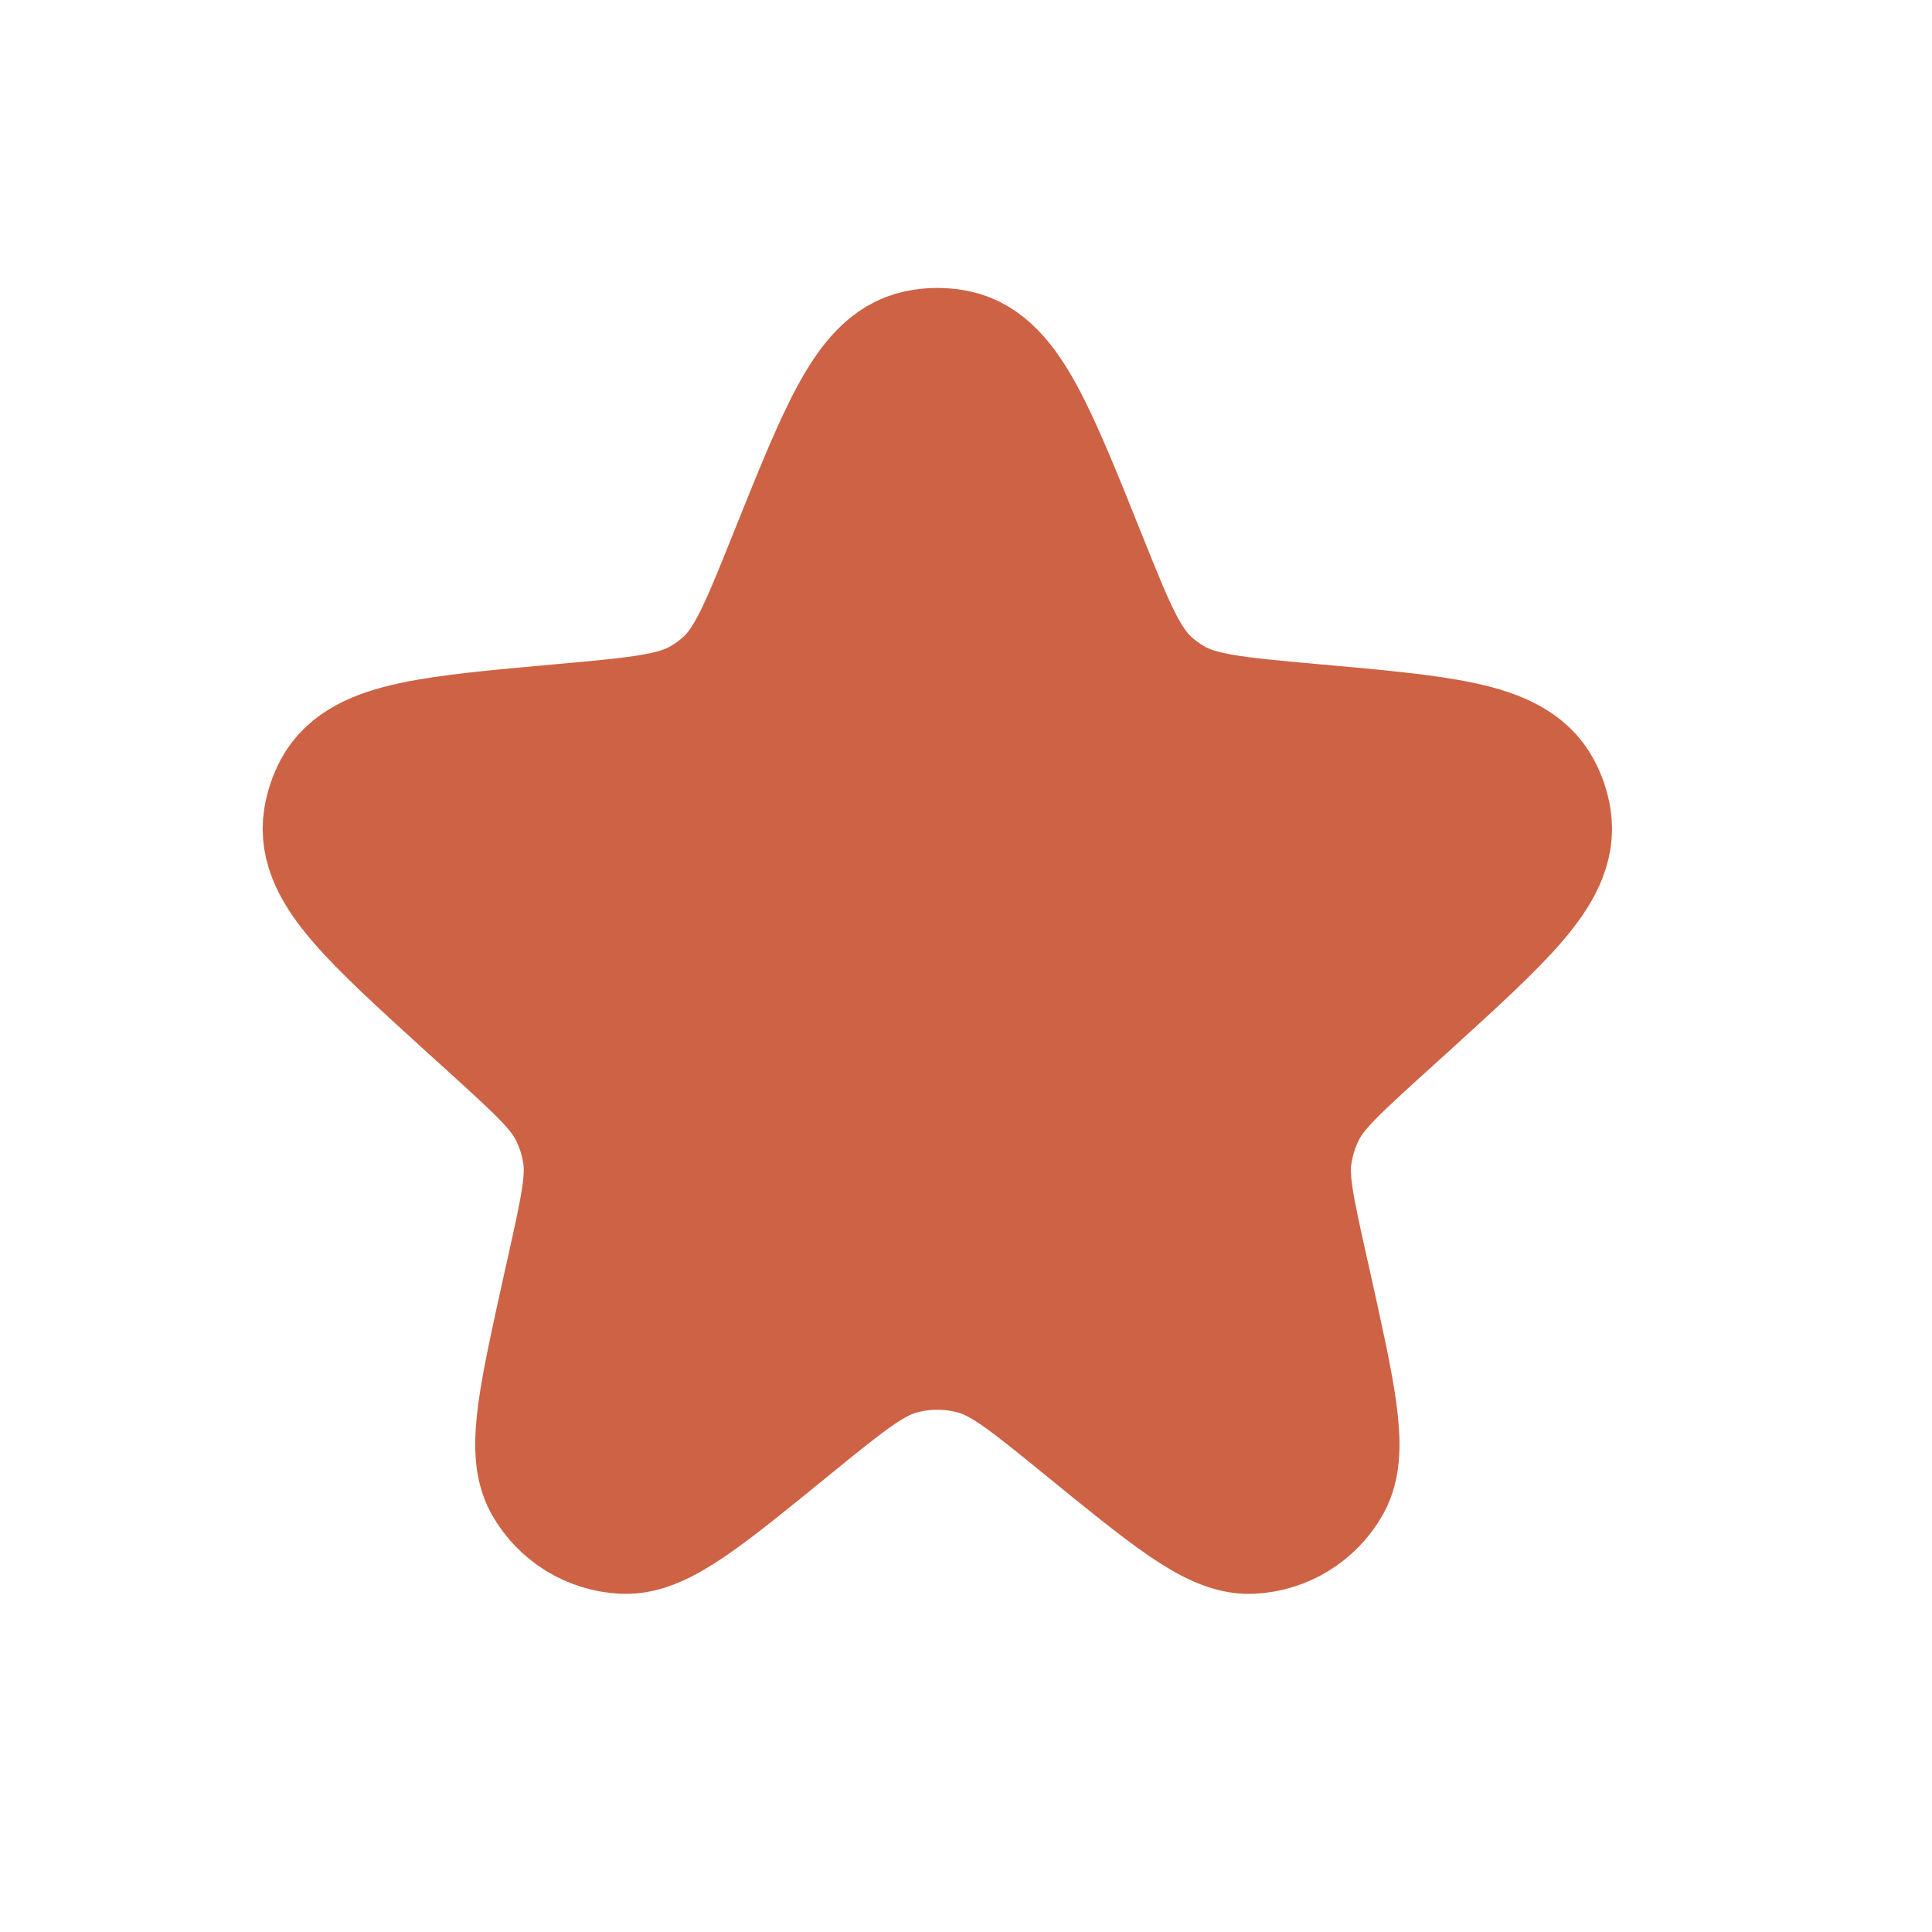 <svg width="20" height="20" viewBox="0 0 20 20" fill="none" xmlns="http://www.w3.org/2000/svg">
<path d="M8.335 5.838C8.854 4.544 9.113 3.897 9.535 3.807C9.646 3.783 9.761 3.783 9.872 3.807C10.293 3.897 10.553 4.544 11.072 5.838C11.367 6.574 11.515 6.942 11.791 7.193C11.869 7.263 11.953 7.325 12.042 7.379C12.362 7.572 12.76 7.607 13.557 7.679C14.907 7.8 15.582 7.86 15.787 8.245C15.83 8.324 15.859 8.411 15.873 8.5C15.942 8.931 15.446 9.382 14.454 10.285L14.178 10.535C13.714 10.957 13.482 11.168 13.348 11.432C13.268 11.589 13.214 11.76 13.189 11.935C13.146 12.227 13.214 12.534 13.35 13.146L13.399 13.364C13.642 14.462 13.764 15.011 13.612 15.281C13.476 15.523 13.224 15.678 12.946 15.691C12.637 15.706 12.201 15.351 11.329 14.641C10.755 14.173 10.468 13.939 10.149 13.848C9.858 13.764 9.549 13.764 9.258 13.848C8.939 13.939 8.652 14.173 8.077 14.641C7.206 15.351 6.77 15.706 6.461 15.691C6.183 15.678 5.931 15.523 5.795 15.281C5.643 15.011 5.765 14.462 6.008 13.364L6.057 13.146C6.192 12.534 6.26 12.227 6.218 11.935C6.193 11.76 6.139 11.589 6.059 11.432C5.924 11.168 5.692 10.957 5.229 10.535L4.953 10.285C3.961 9.382 3.465 8.931 3.534 8.5C3.548 8.411 3.577 8.324 3.619 8.245C3.825 7.86 4.5 7.8 5.849 7.679C6.647 7.607 7.045 7.572 7.364 7.379C7.454 7.325 7.538 7.263 7.616 7.193C7.892 6.942 8.039 6.574 8.335 5.838Z" fill="#CE6245" stroke="#CE6245" stroke-width="1.617"/>
</svg>
